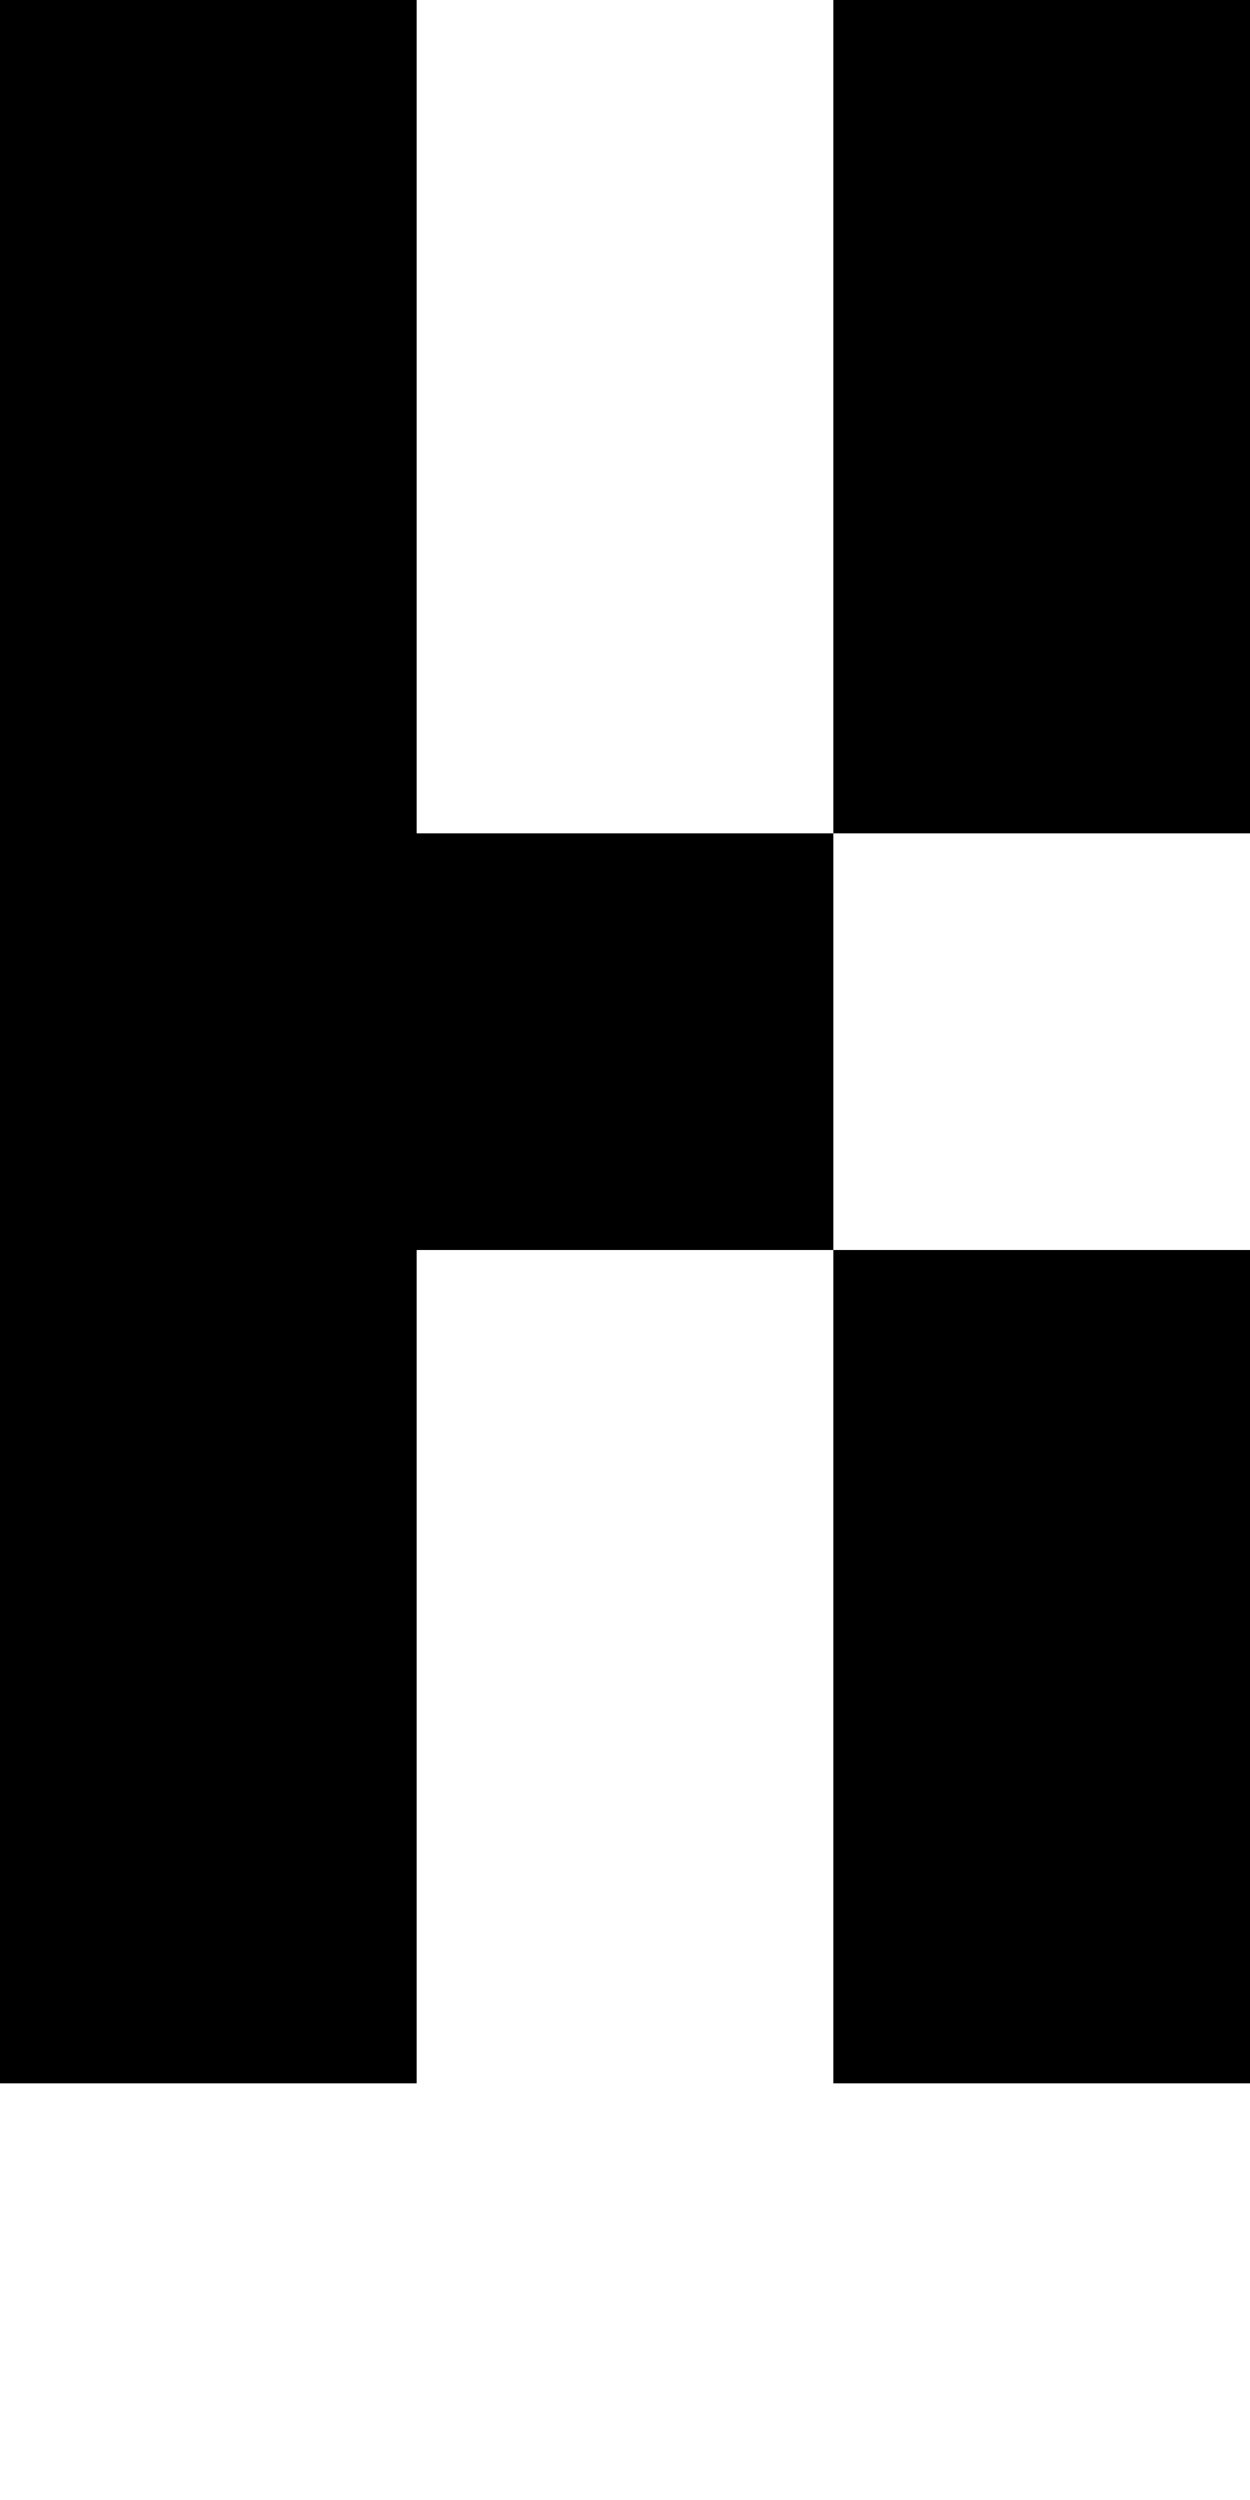 <?xml version="1.0" encoding="UTF-8"?>
<svg id="Layer_1" data-name="Layer 1" xmlns="http://www.w3.org/2000/svg" viewBox="0 0 3 6">
  <rect x="2" width="1" height="2"/>
  <polygon points="1 3 2 3 2 2 1 2 1 0 0 0 0 5 1 5 1 3"/>
  <rect x="2" y="3" width="1" height="2"/>
</svg>